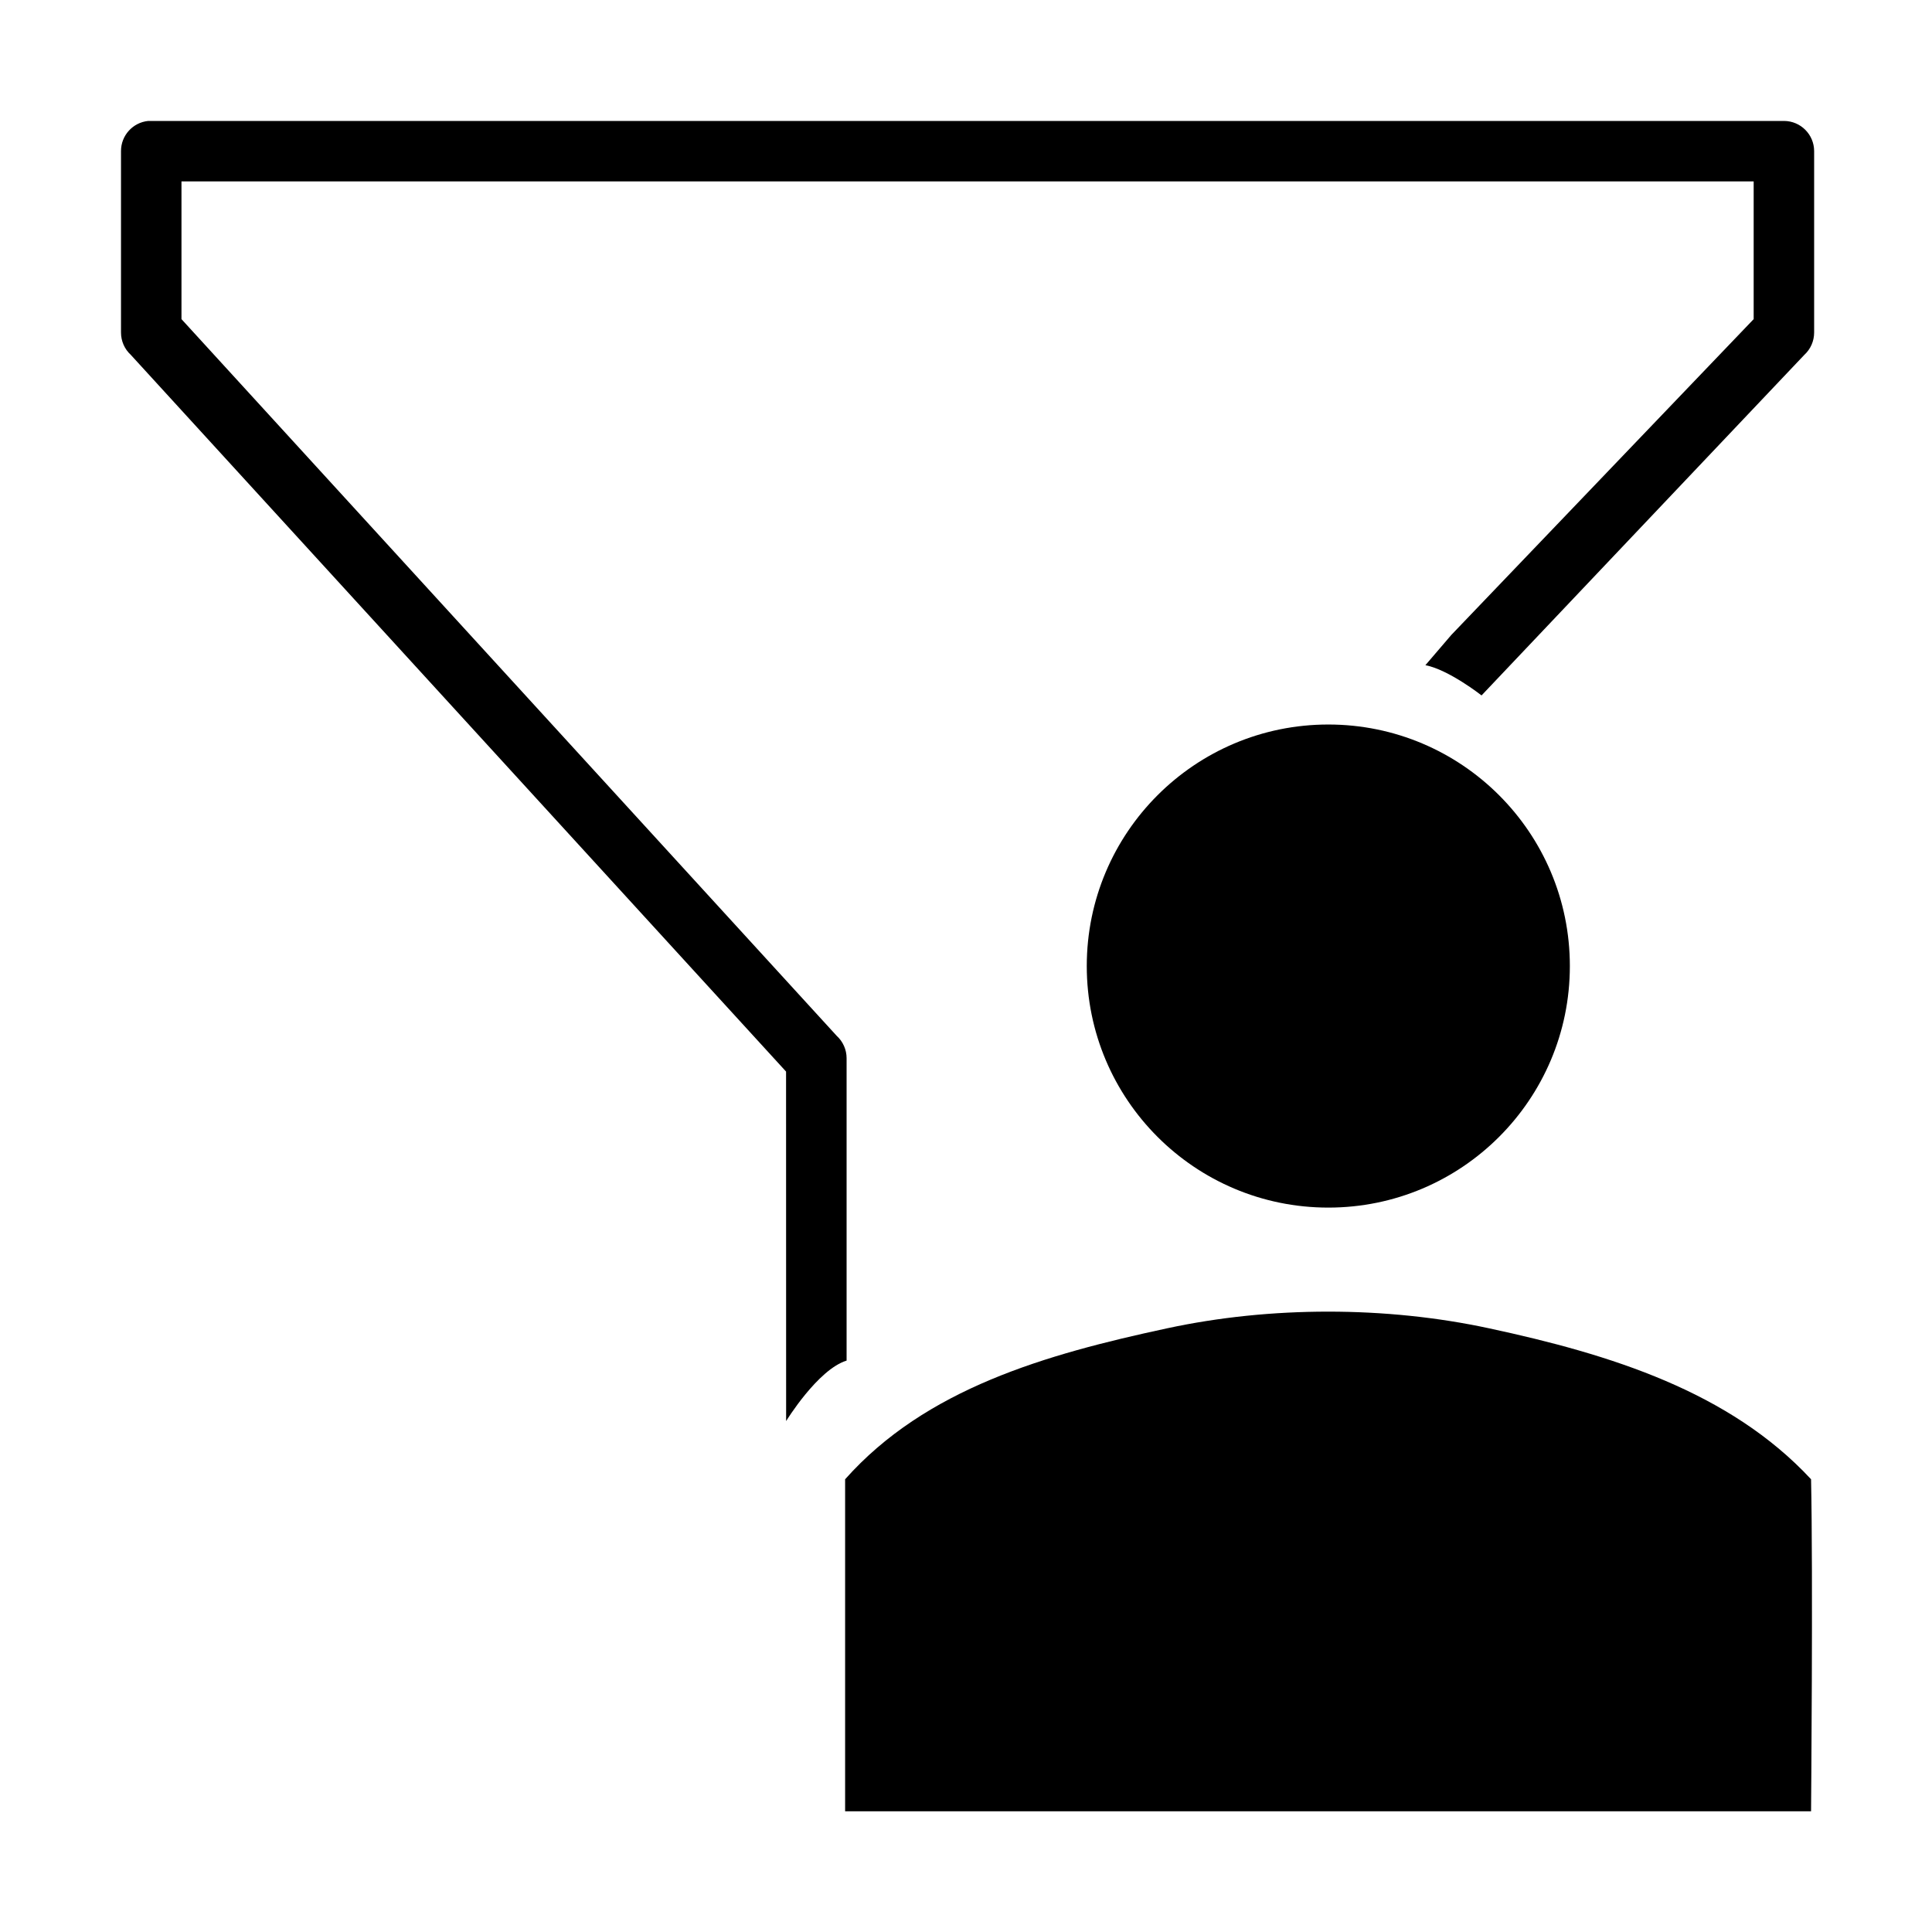 <?xml version="1.0" encoding="UTF-8" standalone="no"?>
<!-- Created with Inkscape (http://www.inkscape.org/) -->

<svg
   xmlns:dc="http://purl.org/dc/elements/1.1/"
   xmlns:cc="http://creativecommons.org/ns#"
   xmlns:rdf="http://www.w3.org/1999/02/22-rdf-syntax-ns#"
   xmlns:svg="http://www.w3.org/2000/svg"
   xmlns="http://www.w3.org/2000/svg"
   xmlns:sodipodi="http://sodipodi.sourceforge.net/DTD/sodipodi-0.dtd"
   xmlns:inkscape="http://www.inkscape.org/namespaces/inkscape"
   width="64"
   height="64"
   viewBox="0 0 16.933 16.933"
   version="1.1"
   id="svg4513"
   enable-background="new"
   sodipodi:docname="filter-user.svg"
   inkscape:version="0.92.1 r15371">
  <defs
     id="defs4507" />
  <sodipodi:namedview
     id="base"
     pagecolor="#ffffff"
     bordercolor="#666666"
     borderopacity="1.0"
     inkscape:pageopacity="0.0"
     inkscape:pageshadow="2"
     inkscape:zoom="13.633903"
     inkscape:cx="32"
     inkscape:cy="32"
     inkscape:document-units="px"
     inkscape:current-layer="svg4513"
     showgrid="true"
     units="px"
     inkscape:window-width="2497"
     inkscape:window-height="1417"
     inkscape:window-x="1335"
     inkscape:window-y="-8"
     inkscape:window-maximized="1"
     inkscape:snap-page="false"
     inkscape:snap-bbox="true"
     inkscape:snap-grids="true"
     inkscape:snap-to-guides="false"
     inkscape:snap-object-midpoints="true"
     inkscape:snap-center="true"
     inkscape:snap-global="true">
    <inkscape:grid
       type="xygrid"
       id="grid5058" />
  </sodipodi:namedview>
  <path
    class="base"
     style="shape-padding:0;clip-rule:nonzero;display:inline;overflow:visible;visibility:visible;opacity:1;color-interpolation:sRGB;color-interpolation-filters:linearRGB;fill-opacity:1;fill-rule:evenodd;stroke:none;stroke-width:2;stroke-linecap:round;stroke-linejoin:round;stroke-miterlimit:4;stroke-dasharray:none;stroke-dashoffset:0;stroke-opacity:1;color-rendering:auto;image-rendering:auto;shape-rendering:auto;"
     d="M 4.902,4 C 4.391,4.051 4.001,4.482 4.002,4.996 v 6.002 c -1.428e-4,0.281 0.117,0.549 0.324,0.738 L 25.998,35.441 26,47 c 0,0 1.046,-1.707 2,-2 V 34.998 c 1.42e-4,-0.281 -0.119,-0.549 -0.326,-0.738 L 6.002,10.555 V 6 H 58 v 4.555 L 48,21 47.143,22 c 0.77,0.147 1.857,1 1.857,1 L 59.676,11.736 C 59.883,11.547 60,11.279 60,10.998 V 4.996 C 59.998,4.447 59.553,4.002 59.004,4 H 4.998 c -0.032,-0.002 -0.064,-0.002 -0.096,0 z"
     transform="scale(0.265)"
     id="path4482"
     inkscape:connector-curvature="0"
     sodipodi:nodetypes="cccccccccccccccccccccc" />
  <circle
     style="opacity:1;fill-opacity:1;stroke:none;stroke-width:0.529;stroke-linecap:round;stroke-linejoin:round;stroke-miterlimit:4;stroke-dasharray:none;stroke-opacity:1"
     id="path4488"
     cx="11.642"
     cy="8.467"
     r="2.117"
     class="base" />
  <path
     style="fill-opacity:1;fill-rule:evenodd;stroke:none;stroke-width:0.305px;stroke-linecap:butt;stroke-linejoin:miter;stroke-opacity:1"
     d="m 7.408,15.875 h 8.465 c 0,0 0.018,-2.087 0,-2.91 -0.713,-0.768 -1.755,-1.094 -2.822,-1.323 -0.904,-0.195 -1.917,-0.195 -2.822,0 -1.066,0.229 -2.116,0.529 -2.822,1.323 0,1.058 0,2.91 0,2.91 z"
     id="path4490"
     inkscape:connector-curvature="0"
     sodipodi:nodetypes="cccaacc"
     class="base" />
</svg>
